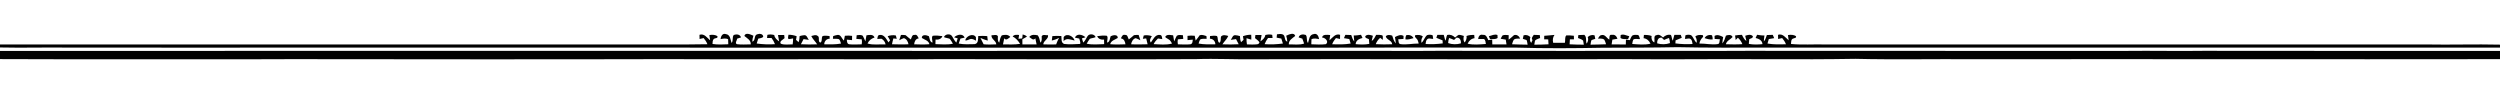 <?xml version="1.0" encoding="UTF-8" ?>
<!DOCTYPE svg PUBLIC "-//W3C//DTD SVG 1.1//EN" "http://www.w3.org/Graphics/SVG/1.1/DTD/svg11.dtd">
<svg width="2362pt" height="94pt" viewBox="0 0 2362 94" version="1.1" xmlns="http://www.w3.org/2000/svg">
<g id="#ffffffff">
</g>
<g id="#010101ff">
<path fill="#010101" opacity="1.00" d=" M 680.76 36.97 C 681.03 34.38 682.63 31.11 685.78 32.21 C 690.08 32.75 690.06 37.41 691.19 40.60 C 693.05 38.40 691.51 35.20 693.29 33.01 C 695.80 32.12 699.29 32.35 700.08 35.36 C 698.87 35.75 697.67 36.13 696.47 36.51 C 696.35 38.17 694.02 40.76 696.24 41.75 C 700.57 42.30 704.97 41.96 709.33 41.91 C 709.55 37.92 705.88 36.16 703.27 33.99 C 704.24 30.21 709.31 32.62 711.80 33.75 C 711.22 35.57 710.81 37.44 710.73 39.35 C 714.15 38.44 712.08 33.21 715.44 32.41 C 717.60 31.58 721.07 31.87 721.08 34.85 C 719.84 36.09 717.96 36.04 716.39 36.52 C 715.88 38.05 715.37 39.58 714.91 41.12 C 720.63 41.88 726.43 42.16 732.19 41.72 C 731.42 39.63 730.28 37.71 728.98 35.92 C 727.54 35.92 726.11 35.92 724.69 35.93 C 724.77 35.18 724.93 33.68 725.01 32.93 C 727.16 32.33 729.37 32.54 731.52 33.08 C 731.85 35.83 733.99 37.61 736.13 39.09 C 735.83 37.08 735.41 35.09 735.04 33.10 C 736.98 33.06 738.94 33.05 740.90 33.08 C 740.99 33.82 741.17 35.29 741.26 36.03 C 739.89 37.47 736.10 38.89 737.66 41.28 C 741.20 42.68 745.18 41.85 748.91 41.94 C 749.13 40.06 749.36 38.17 749.33 36.27 C 747.95 36.52 746.60 36.86 745.21 36.96 C 743.81 36.06 744.98 34.13 744.92 32.84 C 747.57 32.78 750.18 33.31 752.67 34.22 C 752.48 35.37 752.29 36.51 752.10 37.66 C 752.69 38.21 753.88 39.30 754.47 39.85 C 755.20 38.01 755.44 36.05 755.50 34.09 C 756.94 33.73 758.38 33.27 759.89 33.25 C 762.36 33.06 762.90 36.10 764.16 37.66 C 762.50 37.41 760.85 37.15 759.20 36.94 C 758.33 38.53 757.48 40.14 756.70 41.79 C 761.81 42.11 766.93 42.06 772.04 41.87 C 770.35 39.13 767.82 36.98 766.49 34.03 C 768.33 33.68 770.49 32.48 772.26 33.76 C 775.03 34.80 772.30 39.20 774.97 40.24 C 777.24 39.33 775.72 35.74 777.25 34.02 C 779.39 33.53 781.59 33.80 783.76 34.04 C 783.79 34.67 783.86 35.94 783.90 36.57 C 780.85 36.65 778.84 38.87 778.71 41.85 C 784.00 41.95 789.36 42.11 794.59 41.16 C 794.05 39.75 793.82 38.13 792.71 37.03 C 790.83 36.50 788.87 36.67 786.96 36.64 C 787.01 36.01 787.11 34.75 787.16 34.11 C 788.43 33.70 789.70 33.20 791.06 33.03 C 794.51 32.32 795.18 36.57 797.34 38.32 C 797.66 36.82 797.95 35.31 798.23 33.80 C 800.50 33.52 802.79 33.57 805.06 33.89 C 805.04 35.23 805.02 36.57 804.99 37.91 C 803.34 37.76 801.71 37.60 800.08 37.46 C 800.24 39.07 800.18 41.37 802.21 41.81 C 806.16 42.28 810.17 41.93 814.15 41.88 C 814.45 40.31 814.47 38.72 814.18 37.15 C 812.46 37.03 810.76 36.90 809.07 36.74 C 809.16 35.58 809.26 34.42 809.39 33.27 C 811.29 33.15 813.39 32.65 815.12 33.75 C 816.14 35.45 816.75 37.35 817.64 39.11 C 817.98 37.21 818.28 35.29 818.62 33.38 C 821.31 32.95 825.05 32.16 826.26 35.43 C 823.33 36.38 820.88 38.25 819.63 41.11 C 825.15 42.78 831.02 41.67 836.70 41.93 C 836.25 39.67 834.88 37.65 832.82 36.59 C 831.48 36.60 830.15 36.75 828.84 36.82 C 829.24 35.37 829.06 33.04 831.17 33.03 C 835.45 32.43 837.50 37.05 839.44 40.03 C 839.93 39.37 840.43 38.71 840.94 38.05 C 840.13 36.78 839.36 35.51 838.67 34.19 C 841.15 33.29 843.79 32.98 846.40 33.52 C 846.66 34.56 846.94 35.61 847.23 36.66 C 846.17 36.54 845.11 36.42 844.07 36.30 C 843.54 38.12 843.09 39.95 842.76 41.81 C 847.94 41.90 853.14 42.13 858.34 41.81 C 857.89 39.37 856.51 36.67 853.93 36.03 C 852.40 36.52 851.02 37.35 849.59 38.03 C 850.07 36.35 850.62 34.69 851.21 33.04 C 852.66 33.06 854.14 32.92 855.59 33.21 C 857.26 34.53 858.76 36.06 860.52 37.28 C 861.41 35.70 861.55 32.62 864.06 32.99 C 866.35 32.28 867.18 34.67 867.99 36.27 C 865.00 36.63 863.99 39.22 863.68 41.85 C 868.49 42.06 873.31 42.17 878.12 41.76 C 877.25 38.24 873.58 37.58 870.95 35.86 C 870.73 32.28 875.51 33.08 877.64 34.23 C 878.45 36.34 878.29 39.62 881.00 40.26 C 881.14 38.13 879.79 35.71 881.19 33.82 C 884.24 33.33 887.33 33.77 890.38 34.15 C 889.48 36.82 886.45 37.74 883.90 37.43 C 883.83 38.85 883.79 40.27 883.79 41.70 C 889.28 41.82 894.87 42.45 900.31 41.30 C 899.36 39.73 898.53 38.08 897.35 36.68 C 895.58 35.91 893.57 35.93 891.84 35.07 C 892.95 32.00 898.01 31.45 899.61 34.37 C 900.77 36.42 901.83 38.57 903.55 40.24 C 903.96 38.91 904.39 37.59 904.83 36.26 C 903.68 35.93 902.55 35.58 901.42 35.23 C 904.13 32.66 909.66 31.24 911.42 35.55 C 910.08 35.84 908.75 36.14 907.43 36.44 C 906.90 38.02 906.34 39.59 905.80 41.16 C 910.71 42.10 915.82 41.83 920.81 41.70 C 924.55 41.17 924.02 36.85 924.22 34.06 C 927.05 33.88 929.89 33.84 932.73 34.09 C 932.91 35.49 933.08 36.89 933.26 38.30 C 930.84 37.80 928.59 36.81 926.34 35.84 C 927.44 37.78 928.21 39.89 929.32 41.83 C 933.29 42.23 937.30 42.06 941.30 41.90 C 941.07 38.20 936.28 37.03 936.79 33.29 C 938.75 33.53 941.61 32.07 942.82 34.28 C 942.82 36.37 942.28 38.70 944.05 40.28 C 944.64 37.93 944.98 35.39 946.50 33.41 C 949.23 32.68 952.60 32.44 954.54 34.92 C 952.69 36.20 950.79 38.66 948.80 36.21 C 948.35 38.10 947.96 40.01 947.63 41.93 C 953.03 41.99 958.45 42.24 963.82 41.44 C 961.99 38.63 959.90 35.95 956.75 34.55 C 958.17 32.50 960.67 32.83 962.84 33.05 C 962.64 34.26 962.46 35.45 962.28 36.66 C 963.44 36.52 964.61 36.39 965.80 36.29 C 965.91 35.35 966.11 33.48 966.22 32.54 C 967.73 32.88 969.17 33.47 970.30 34.59 C 968.84 35.46 967.38 36.28 965.92 37.12 C 965.93 38.72 965.94 40.32 965.97 41.92 C 970.43 42.02 974.90 42.01 979.37 41.94 C 979.02 40.01 978.63 38.10 978.19 36.20 C 976.21 38.69 974.28 36.19 972.45 34.93 C 974.39 32.43 977.75 32.69 980.50 33.40 C 982.00 35.39 982.34 37.93 982.95 40.28 C 984.71 38.70 984.17 36.37 984.19 34.28 C 985.37 32.07 988.22 33.53 990.19 33.29 C 990.75 37.04 985.91 38.19 985.69 41.90 C 989.73 42.13 993.78 42.02 997.84 41.96 C 998.61 39.84 999.45 37.74 1000.70 35.84 C 998.43 36.81 996.15 37.79 993.74 38.29 C 993.89 36.89 994.07 35.49 994.27 34.09 C 997.09 33.84 999.94 33.88 1002.78 34.05 C 1003.11 36.66 1002.30 40.38 1005.44 41.53 C 1010.42 42.15 1015.55 41.73 1020.56 41.51 C 1021.06 39.79 1020.00 38.10 1019.68 36.43 C 1018.30 36.14 1016.94 35.85 1015.58 35.56 C 1017.30 31.24 1022.85 32.65 1025.56 35.23 C 1024.42 35.58 1023.30 35.93 1022.18 36.26 C 1022.59 37.59 1023.00 38.92 1023.45 40.25 C 1025.17 38.59 1026.21 36.43 1027.38 34.37 C 1028.95 31.46 1034.07 31.98 1035.13 35.06 C 1033.41 35.97 1031.39 35.90 1029.65 36.68 C 1028.46 38.08 1027.62 39.73 1026.70 41.29 C 1032.12 42.46 1037.71 41.82 1043.21 41.70 C 1043.18 40.28 1043.15 38.85 1043.10 37.43 C 1040.53 37.76 1037.55 36.80 1036.62 34.15 C 1039.65 33.77 1042.74 33.33 1045.81 33.81 C 1047.20 35.69 1045.85 38.11 1045.99 40.23 C 1048.72 39.68 1048.51 36.33 1049.35 34.23 C 1051.47 33.07 1056.24 32.28 1056.05 35.86 C 1053.40 37.57 1049.75 38.25 1048.88 41.76 C 1053.68 42.17 1058.50 42.06 1063.32 41.85 C 1062.99 39.22 1061.98 36.61 1059.00 36.27 C 1059.82 34.68 1060.62 32.27 1062.94 32.99 C 1065.44 32.61 1065.56 35.70 1066.48 37.28 C 1068.23 36.06 1069.72 34.53 1071.40 33.21 C 1072.84 32.92 1074.32 33.05 1075.79 33.04 C 1076.36 34.69 1076.90 36.35 1077.41 38.02 C 1075.95 37.36 1074.59 36.53 1073.08 36.05 C 1070.48 36.63 1069.09 39.38 1068.67 41.82 C 1073.85 42.13 1079.05 41.90 1084.25 41.82 C 1083.89 39.96 1083.45 38.12 1082.92 36.30 C 1081.86 36.42 1080.81 36.54 1079.78 36.66 C 1080.04 35.62 1080.31 34.57 1080.60 33.52 C 1083.17 32.99 1085.78 33.30 1088.26 34.14 C 1087.17 36.04 1085.59 38.14 1087.33 40.18 C 1089.50 37.28 1091.42 32.40 1095.84 33.03 C 1097.98 33.05 1097.76 35.48 1098.13 36.97 C 1096.74 36.80 1095.39 36.59 1094.05 36.35 C 1092.39 37.90 1090.92 39.65 1089.94 41.70 C 1095.72 41.89 1101.71 42.72 1107.37 41.12 C 1106.40 39.65 1105.65 37.88 1103.98 37.09 C 1102.89 36.17 1099.56 35.36 1101.74 33.76 C 1103.66 32.34 1106.21 33.20 1108.39 33.38 C 1108.71 35.29 1109.00 37.21 1109.35 39.12 C 1110.25 37.36 1110.81 35.42 1111.89 33.75 C 1113.60 32.64 1115.70 33.16 1117.61 33.27 C 1117.71 34.43 1117.82 35.58 1117.93 36.74 C 1116.22 36.90 1114.51 37.03 1112.82 37.16 C 1112.51 38.72 1112.53 40.31 1112.85 41.87 C 1116.82 41.93 1120.83 42.27 1124.81 41.83 C 1126.79 41.32 1126.75 39.09 1126.93 37.46 C 1125.27 37.60 1123.63 37.76 1121.99 37.90 C 1121.95 36.56 1121.94 35.22 1121.95 33.88 C 1124.20 33.57 1126.49 33.53 1128.77 33.80 C 1129.03 35.31 1129.32 36.82 1129.66 38.33 C 1131.09 36.78 1132.18 34.95 1133.49 33.29 C 1135.62 32.52 1137.81 33.45 1139.85 34.11 C 1139.90 34.75 1139.99 36.01 1140.04 36.64 C 1138.11 36.68 1136.15 36.49 1134.29 37.04 C 1133.16 38.13 1132.93 39.75 1132.42 41.16 C 1137.64 42.11 1143.00 41.95 1148.30 41.85 C 1148.14 38.87 1146.14 36.64 1143.11 36.57 C 1143.14 35.94 1143.21 34.68 1143.24 34.05 C 1145.40 33.80 1147.61 33.52 1149.77 34.03 C 1151.14 35.92 1149.89 39.02 1152.01 40.46 C 1153.95 39.13 1153.10 36.56 1153.58 34.60 C 1155.39 32.49 1158.18 33.32 1160.46 33.98 C 1159.25 37.01 1156.62 39.11 1154.96 41.87 C 1160.06 42.06 1165.19 42.11 1170.30 41.79 C 1169.51 40.15 1168.66 38.54 1167.80 36.94 C 1166.13 37.15 1164.47 37.41 1162.83 37.66 C 1164.09 36.10 1164.62 33.05 1167.11 33.25 C 1168.60 33.26 1170.05 33.74 1171.51 34.11 C 1171.54 36.06 1171.78 38.02 1172.54 39.85 C 1173.13 39.30 1174.31 38.20 1174.89 37.65 C 1174.69 36.51 1174.49 35.36 1174.33 34.21 C 1176.83 33.30 1179.45 32.77 1182.14 32.84 C 1182.25 34.38 1182.30 35.93 1182.21 37.47 C 1180.70 37.03 1179.21 36.55 1177.72 36.10 C 1177.59 38.06 1177.83 40.01 1178.09 41.94 C 1181.34 42.02 1184.62 42.22 1187.88 41.83 C 1188.97 41.69 1189.66 41.07 1189.93 39.98 C 1188.92 38.29 1187.21 37.23 1185.74 36.02 C 1185.83 35.29 1186.01 33.81 1186.10 33.08 C 1188.04 33.05 1190.00 33.06 1191.96 33.10 C 1191.57 35.09 1191.15 37.08 1190.87 39.09 C 1193.00 37.60 1195.14 35.83 1195.48 33.07 C 1197.62 32.55 1199.82 32.34 1201.99 32.92 C 1202.07 33.67 1202.24 35.18 1202.32 35.93 C 1200.87 35.92 1199.44 35.92 1198.03 35.92 C 1196.70 37.71 1195.57 39.63 1194.81 41.72 C 1200.57 42.16 1206.36 41.88 1212.09 41.12 C 1211.60 39.55 1211.09 37.99 1210.59 36.43 C 1209.10 36.13 1207.63 35.86 1206.17 35.57 C 1206.25 34.52 1206.35 33.47 1206.48 32.42 C 1208.14 32.30 1209.90 31.81 1211.56 32.40 C 1214.88 33.22 1212.87 38.39 1216.24 39.36 C 1216.18 37.44 1215.77 35.57 1215.20 33.75 C 1217.68 32.62 1222.74 30.22 1223.73 33.98 C 1221.11 36.16 1217.44 37.93 1217.67 41.92 C 1222.47 41.83 1227.47 42.71 1232.13 41.16 C 1231.53 39.62 1230.97 38.07 1230.45 36.51 C 1229.26 36.12 1228.09 35.74 1226.93 35.35 C 1227.71 32.36 1231.18 32.12 1233.70 33.02 C 1235.50 35.19 1233.93 38.41 1235.81 40.60 C 1236.91 37.41 1236.92 32.76 1241.21 32.21 C 1244.35 31.11 1245.95 34.38 1246.24 36.96 C 1243.83 36.51 1241.38 35.92 1239.08 37.07 C 1239.00 38.65 1238.94 40.24 1238.92 41.83 C 1243.50 41.95 1248.15 42.35 1252.72 41.72 C 1255.84 39.47 1252.14 35.47 1249.17 35.52 C 1249.23 32.23 1254.33 32.81 1256.75 33.13 C 1256.51 34.79 1256.25 36.43 1256.06 38.09 C 1259.02 35.57 1261.60 31.43 1266.12 32.88 C 1266.08 34.20 1266.06 35.52 1266.04 36.84 C 1264.75 36.54 1263.47 36.24 1262.21 35.96 C 1260.73 37.72 1259.42 39.62 1258.64 41.79 C 1264.45 41.99 1270.33 42.14 1276.09 41.13 C 1275.66 39.72 1275.24 38.31 1274.83 36.89 C 1273.13 36.65 1271.44 36.39 1269.78 36.05 C 1270.19 35.00 1270.62 33.95 1271.08 32.91 C 1272.93 32.97 1274.80 33.02 1276.67 33.11 C 1277.41 35.22 1277.94 37.51 1279.53 39.19 C 1279.43 37.29 1279.19 35.39 1278.96 33.50 C 1281.29 33.59 1283.59 33.20 1285.90 32.86 C 1286.35 33.86 1286.82 34.87 1287.29 35.88 C 1284.19 36.63 1281.05 38.10 1280.80 41.71 C 1285.09 42.11 1289.45 42.25 1293.71 41.47 C 1293.62 39.97 1293.49 38.48 1293.33 36.99 C 1292.02 36.22 1289.62 36.23 1289.93 34.16 C 1291.80 32.13 1294.85 32.96 1297.11 33.82 C 1296.69 35.45 1296.27 37.08 1296.01 38.73 C 1298.10 37.36 1299.10 35.06 1300.20 32.92 C 1302.22 33.15 1304.59 32.55 1306.38 33.75 C 1306.60 35.05 1306.48 36.36 1306.45 37.67 C 1305.63 37.01 1304.82 36.36 1304.02 35.72 C 1302.10 37.33 1300.66 39.37 1299.81 41.72 C 1304.98 42.05 1310.18 41.97 1315.37 41.80 C 1315.02 38.04 1309.94 37.65 1309.28 34.30 C 1310.78 32.55 1313.42 32.95 1315.36 33.66 C 1316.18 36.26 1316.89 38.95 1318.77 41.04 C 1318.61 39.02 1318.31 37.01 1317.96 35.02 C 1320.43 33.71 1323.37 32.28 1326.07 33.93 C 1326.06 34.64 1326.03 36.07 1326.02 36.78 C 1324.34 36.87 1322.68 36.98 1321.04 37.12 C 1321.50 38.66 1320.99 41.51 1323.26 41.70 C 1328.97 42.45 1334.67 41.08 1340.40 41.14 C 1339.92 39.80 1339.84 38.24 1338.89 37.13 C 1338.05 35.91 1336.17 34.97 1337.10 33.26 C 1339.59 32.86 1342.31 32.71 1344.32 34.54 C 1343.02 36.29 1342.60 38.32 1343.03 40.45 C 1345.35 38.46 1345.95 35.16 1348.30 33.20 C 1350.01 32.71 1351.93 32.61 1353.60 33.38 C 1353.79 34.50 1353.94 35.62 1354.06 36.76 C 1352.14 36.88 1349.66 35.50 1348.24 37.32 C 1347.16 38.47 1347.14 40.11 1346.90 41.57 C 1352.30 41.91 1357.72 41.70 1363.09 41.01 C 1363.05 40.29 1362.98 38.86 1362.94 38.14 C 1360.96 37.35 1358.99 36.55 1357.05 35.71 C 1357.35 34.79 1357.66 33.88 1357.99 32.97 C 1360.00 32.97 1362.02 32.96 1364.05 32.93 C 1364.58 34.76 1364.99 36.63 1365.54 38.47 C 1366.60 36.81 1366.30 34.69 1367.30 33.04 C 1370.14 32.37 1372.80 33.40 1374.79 35.47 C 1375.92 34.62 1376.89 33.47 1378.25 32.93 C 1379.90 32.89 1381.47 33.50 1383.05 33.97 C 1382.63 36.10 1382.30 38.34 1383.86 40.12 C 1385.09 38.29 1386.05 36.25 1385.56 33.99 C 1387.87 33.08 1390.36 32.95 1392.84 33.03 C 1392.91 33.79 1393.06 35.31 1393.14 36.07 C 1390.03 36.50 1387.84 38.48 1386.61 41.29 C 1392.26 42.60 1398.13 41.93 1403.86 41.55 C 1403.47 39.97 1403.65 37.64 1401.95 36.86 C 1400.14 36.76 1398.33 36.88 1396.55 36.89 C 1396.74 34.43 1398.27 32.12 1401.05 32.94 C 1404.15 32.45 1405.13 35.71 1406.13 37.92 C 1407.34 37.73 1408.56 37.54 1409.81 37.36 C 1409.81 38.90 1409.86 40.44 1409.94 41.98 C 1414.40 42.05 1418.86 42.03 1423.33 41.93 C 1423.10 40.43 1422.87 38.94 1422.65 37.45 C 1421.02 37.16 1419.41 36.90 1417.82 36.62 C 1418.35 35.57 1418.88 34.50 1419.56 33.51 C 1421.38 32.68 1423.45 33.12 1425.40 33.21 C 1425.37 34.63 1425.32 36.04 1425.36 37.46 C 1427.21 36.24 1428.72 34.60 1430.44 33.20 C 1433.01 32.30 1435.34 34.16 1436.25 36.48 C 1434.29 36.63 1432.18 36.13 1430.47 37.28 C 1429.46 38.61 1429.05 40.26 1428.59 41.82 C 1433.47 41.96 1438.36 42.20 1443.27 42.20 C 1442.97 40.74 1442.92 39.20 1442.30 37.83 C 1441.12 37.40 1439.95 37.02 1438.78 36.69 C 1438.93 35.57 1439.16 34.47 1439.47 33.38 C 1441.78 32.62 1444.22 33.35 1445.92 35.04 C 1445.18 36.98 1445.29 38.92 1446.69 40.53 C 1447.07 39.63 1447.52 38.73 1447.92 37.82 C 1446.46 36.06 1448.13 34.43 1449.13 32.93 C 1451.00 33.00 1452.90 33.06 1454.81 33.15 C 1454.88 33.84 1455.02 35.23 1455.09 35.92 C 1453.47 36.71 1451.50 37.00 1450.26 38.38 C 1449.96 39.64 1449.74 40.92 1449.60 42.21 C 1454.08 42.29 1458.56 42.01 1463.04 41.85 C 1462.94 40.31 1462.84 38.76 1462.76 37.21 C 1461.47 37.18 1460.19 37.16 1458.93 37.15 C 1458.95 36.32 1458.99 34.66 1459.01 33.83 C 1462.23 33.46 1465.47 33.41 1468.70 32.98 C 1467.06 35.18 1466.80 37.81 1467.44 40.43 C 1471.12 40.41 1474.80 40.41 1478.50 40.44 C 1479.11 38.18 1478.17 35.15 1479.87 33.42 C 1482.23 33.33 1484.60 33.52 1486.98 33.79 C 1487.00 34.64 1487.05 36.34 1487.08 37.19 C 1485.78 37.18 1484.50 37.18 1483.23 37.19 C 1483.12 38.75 1483.02 40.30 1482.96 41.85 C 1487.43 42.01 1491.91 42.29 1496.40 42.21 C 1496.23 40.92 1496.01 39.64 1495.74 38.38 C 1494.48 37.00 1492.51 36.71 1490.91 35.92 C 1490.98 35.23 1491.13 33.84 1491.20 33.15 C 1493.08 33.06 1494.97 33.00 1496.88 32.93 C 1499.39 35.14 1497.95 38.46 1499.05 41.23 C 1500.38 39.36 1500.94 37.22 1500.10 35.02 C 1501.79 33.34 1504.21 32.62 1506.54 33.38 C 1506.80 34.47 1507.03 35.58 1507.22 36.69 C 1506.01 37.03 1504.84 37.41 1503.71 37.84 C 1503.04 39.20 1502.97 40.74 1502.73 42.20 C 1507.62 42.19 1512.52 41.96 1517.42 41.82 C 1516.91 40.26 1516.51 38.62 1515.53 37.28 C 1513.80 36.12 1511.66 36.63 1509.75 36.48 C 1510.59 35.12 1511.34 33.29 1513.20 33.15 C 1516.44 32.27 1518.00 36.09 1520.48 37.44 C 1520.69 35.69 1520.10 32.18 1523.02 32.94 C 1525.73 32.40 1527.38 34.29 1528.17 36.63 C 1526.54 36.90 1524.95 37.16 1523.36 37.44 C 1523.09 38.93 1522.86 40.43 1522.66 41.93 C 1527.12 42.02 1531.59 42.05 1536.06 42.02 C 1536.11 40.46 1536.15 38.91 1536.19 37.36 C 1537.40 37.54 1538.62 37.73 1539.87 37.93 C 1540.68 36.40 1541.06 34.52 1542.49 33.41 C 1544.12 32.73 1545.97 32.91 1547.72 33.06 C 1548.89 33.99 1549.01 35.55 1549.45 36.89 C 1547.41 37.09 1545.16 36.31 1543.31 37.25 C 1542.53 38.56 1542.33 40.08 1542.13 41.55 C 1547.85 41.95 1553.72 42.57 1559.39 41.29 C 1558.15 38.47 1555.94 36.50 1552.86 36.07 C 1552.94 35.31 1553.09 33.79 1553.17 33.03 C 1555.62 32.95 1558.11 33.09 1560.44 33.99 C 1559.93 36.38 1560.75 38.86 1562.96 40.11 C 1563.72 37.84 1561.79 33.54 1565.22 33.18 C 1567.63 32.17 1569.54 33.95 1571.21 35.46 C 1573.19 33.40 1575.85 32.37 1578.72 33.03 C 1579.62 34.71 1579.43 36.78 1580.46 38.45 C 1580.96 36.62 1581.40 34.76 1581.95 32.93 C 1583.95 32.96 1585.98 32.97 1588.01 32.97 C 1588.31 33.88 1588.61 34.79 1588.94 35.71 C 1586.98 36.55 1585.02 37.34 1583.07 38.13 C 1583.03 38.85 1582.94 40.29 1582.90 41.01 C 1588.27 41.70 1593.69 41.92 1599.10 41.57 C 1598.83 40.11 1598.80 38.48 1597.76 37.32 C 1596.33 35.51 1593.83 36.88 1591.94 36.75 C 1592.03 35.62 1592.17 34.49 1592.39 33.37 C 1594.05 32.66 1595.95 32.68 1597.69 33.21 C 1600.07 35.13 1600.60 38.49 1602.98 40.45 C 1603.35 38.32 1602.94 36.29 1601.70 34.53 C 1603.68 32.69 1606.39 32.86 1608.91 33.26 C 1608.97 33.64 1609.08 34.40 1609.13 34.78 C 1607.35 36.54 1605.90 38.59 1605.60 41.14 C 1611.32 41.07 1617.01 42.46 1622.73 41.69 C 1625.05 41.57 1624.38 38.67 1624.98 37.11 C 1623.29 36.97 1621.63 36.87 1619.99 36.78 C 1619.97 36.07 1619.94 34.64 1619.92 33.92 C 1622.61 32.30 1625.55 33.70 1628.04 35.02 C 1627.67 37.01 1627.36 39.02 1627.23 41.04 C 1629.11 38.95 1629.78 36.26 1630.65 33.68 C 1632.66 32.84 1636.00 32.46 1636.94 35.01 C 1634.87 37.34 1631.31 38.45 1630.63 41.79 C 1635.81 41.97 1641.01 42.06 1646.19 41.71 C 1645.31 39.35 1643.84 37.31 1641.96 35.66 C 1641.44 36.18 1640.40 37.22 1639.87 37.74 C 1639.63 36.34 1639.43 34.92 1639.29 33.51 C 1641.42 33.12 1643.60 32.97 1645.79 32.91 C 1646.86 35.05 1647.89 37.34 1649.98 38.73 C 1649.67 37.08 1649.28 35.45 1648.89 33.82 C 1651.13 32.94 1654.18 32.14 1656.08 34.17 C 1656.33 36.22 1653.96 36.24 1652.67 37.00 C 1652.49 38.49 1652.34 39.97 1652.28 41.47 C 1656.53 42.24 1660.89 42.12 1665.19 41.71 C 1664.95 38.09 1661.79 36.64 1658.70 35.88 C 1659.14 34.87 1659.61 33.86 1660.10 32.86 C 1662.39 33.20 1664.70 33.59 1667.05 33.50 C 1666.79 35.39 1666.53 37.28 1666.46 39.18 C 1668.05 37.52 1668.56 35.22 1669.33 33.11 C 1671.17 33.03 1673.03 32.97 1674.91 32.92 C 1675.34 33.96 1675.79 35.00 1676.24 36.05 C 1674.54 36.39 1672.84 36.65 1671.16 36.89 C 1670.73 38.31 1670.31 39.72 1669.92 41.14 C 1675.67 42.13 1681.54 41.99 1687.36 41.79 C 1686.56 39.62 1685.25 37.72 1683.79 35.96 C 1682.49 36.24 1681.21 36.54 1679.96 36.84 C 1679.90 35.52 1679.88 34.20 1679.88 32.88 C 1684.39 31.43 1686.97 35.57 1689.93 38.09 C 1689.72 36.44 1689.46 34.79 1689.25 33.14 C 1691.83 32.71 1694.57 32.64 1696.83 34.22 C 1697.47 35.98 1695.39 35.86 1694.33 36.38 C 1692.06 36.93 1692.30 39.74 1692.16 41.55 C 1702.73 42.56 1713.39 41.72 1724.00 42.00 C 1913.33 42.00 2102.67 42.03 2292.00 42.00 C 2315.33 42.45 2338.67 41.61 2362.00 42.18 L 2362.00 44.96 C 2131.00 45.02 1900.00 44.99 1669.00 44.99 C 1641.01 44.94 1613.00 45.23 1585.02 44.57 C 1561.36 45.09 1537.68 44.94 1514.01 45.10 C 1487.02 45.63 1459.99 45.80 1432.99 44.99 C 1405.00 45.07 1376.99 44.97 1349.01 44.88 C 1233.68 45.18 1118.34 44.90 1003.00 45.01 C 894.67 45.01 786.33 44.98 678.00 45.01 C 574.99 45.09 471.99 44.85 368.98 44.95 C 268.32 45.07 167.66 44.97 67.00 45.00 C 44.67 44.61 22.33 45.38 0.00 44.85 L 0.00 42.01 C 198.00 42.06 396.00 42.00 594.00 42.00 C 618.79 41.86 643.58 42.27 668.36 41.78 C 667.56 39.61 666.25 37.71 664.79 35.96 C 663.50 36.24 662.23 36.54 660.96 36.84 C 660.92 35.52 660.89 34.20 660.88 32.88 C 665.40 31.43 667.98 35.57 670.93 38.10 C 670.74 36.43 670.48 34.78 670.25 33.12 C 672.83 32.72 675.57 32.63 677.81 34.22 C 678.58 36.32 675.66 35.87 674.51 36.68 C 673.16 37.93 673.27 39.87 673.17 41.55 C 678.10 42.28 683.11 42.04 688.08 41.82 C 688.04 40.24 687.98 38.65 687.92 37.07 C 685.61 35.92 683.15 36.51 680.76 36.97 M 1369.10 35.86 C 1368.60 37.44 1368.27 39.05 1368.20 40.70 C 1371.96 42.11 1376.42 42.10 1380.25 40.98 C 1380.49 38.18 1379.32 35.21 1376.01 35.60 C 1375.25 36.31 1374.51 37.03 1373.79 37.75 C 1372.25 37.02 1370.69 36.38 1369.10 35.86 M 1565.74 40.99 C 1569.56 42.09 1574.02 42.10 1577.80 40.71 C 1577.71 39.06 1577.37 37.44 1576.89 35.87 C 1575.27 36.37 1573.72 37.02 1572.22 37.75 C 1571.46 37.03 1570.72 36.32 1569.99 35.60 C 1566.66 35.21 1565.50 38.19 1565.74 40.99 Z" />
<path fill="#010101" opacity="1.00" d=" M 911.95 38.09 C 912.70 34.23 919.22 30.89 922.02 35.03 C 922.04 35.88 922.08 37.57 922.10 38.42 C 920.76 37.79 919.49 36.88 917.99 36.81 C 915.85 36.57 914.06 38.69 911.95 38.09 Z" />
<path fill="#010101" opacity="1.00" d=" M 1004.96 35.07 C 1007.90 30.80 1014.21 34.32 1015.27 38.29 C 1011.77 37.59 1007.71 35.41 1004.88 38.85 C 1004.91 37.59 1004.93 36.33 1004.96 35.07 Z" />
<path fill="#010101" opacity="1.00" d=" M 1328.47 33.38 C 1331.05 32.49 1334.25 33.47 1335.47 36.04 C 1333.00 36.81 1330.45 37.55 1327.86 37.23 C 1327.79 35.89 1327.99 34.60 1328.47 33.38 Z" />
<path fill="#010101" opacity="1.00" d=" M 1406.67 34.21 C 1409.37 33.65 1411.98 31.94 1414.79 33.07 C 1414.83 33.77 1414.91 35.17 1414.95 35.87 C 1412.81 37.42 1410.21 36.79 1407.78 36.91 C 1407.38 36.01 1407.01 35.12 1406.67 34.21 Z" />
<path fill="#010101" opacity="1.00" d=" M 1531.21 33.09 C 1534.01 31.93 1536.62 33.65 1539.34 34.23 C 1538.95 35.13 1538.58 36.02 1538.21 36.91 C 1535.77 36.78 1533.16 37.43 1531.05 35.87 C 1531.09 35.17 1531.17 33.78 1531.21 33.09 Z" />
<path fill="#010101" opacity="1.00" d=" M 1610.53 36.04 C 1611.72 33.48 1614.94 32.49 1617.53 33.39 C 1617.97 34.61 1618.18 35.89 1618.15 37.23 C 1615.53 37.55 1612.97 36.82 1610.53 36.04 Z" />
<path fill="#010101" opacity="1.00" d=" M 0.00 48.14 C 281.01 47.92 561.99 48.14 843.00 48.03 C 891.33 48.34 939.66 47.94 987.99 48.05 C 1083.99 48.21 1179.99 47.94 1275.99 48.06 C 1303.66 47.90 1331.33 48.33 1359.00 48.01 C 1438.67 48.06 1518.33 48.18 1598.00 48.06 C 1625.33 48.35 1652.67 47.78 1680.01 48.08 C 1789.67 48.05 1899.33 48.00 2008.99 48.10 C 2033.33 47.80 2057.66 48.40 2082.00 48.02 C 2175.33 48.24 2268.67 48.03 2362.00 48.13 L 2362.00 55.88 C 2196.33 56.14 2030.67 55.74 1865.01 55.95 C 1827.67 55.64 1790.33 56.48 1753.00 55.58 C 1699.67 56.50 1646.33 55.53 1593.00 55.96 C 1563.99 56.16 1535.00 55.70 1506.00 55.91 C 1399.66 56.24 1293.33 55.66 1187.00 55.98 C 1168.00 56.33 1149.00 55.19 1130.01 55.86 C 1050.34 56.25 970.66 55.89 891.00 55.86 C 841.33 56.28 791.66 55.78 742.00 55.98 C 705.00 56.05 667.99 56.02 631.00 55.86 C 512.67 56.18 394.33 56.01 276.00 55.88 C 228.34 56.14 180.67 55.84 133.00 56.01 C 88.67 56.02 44.33 56.05 0.00 55.83 L 0.00 48.14 Z" />
</g>
</svg>
